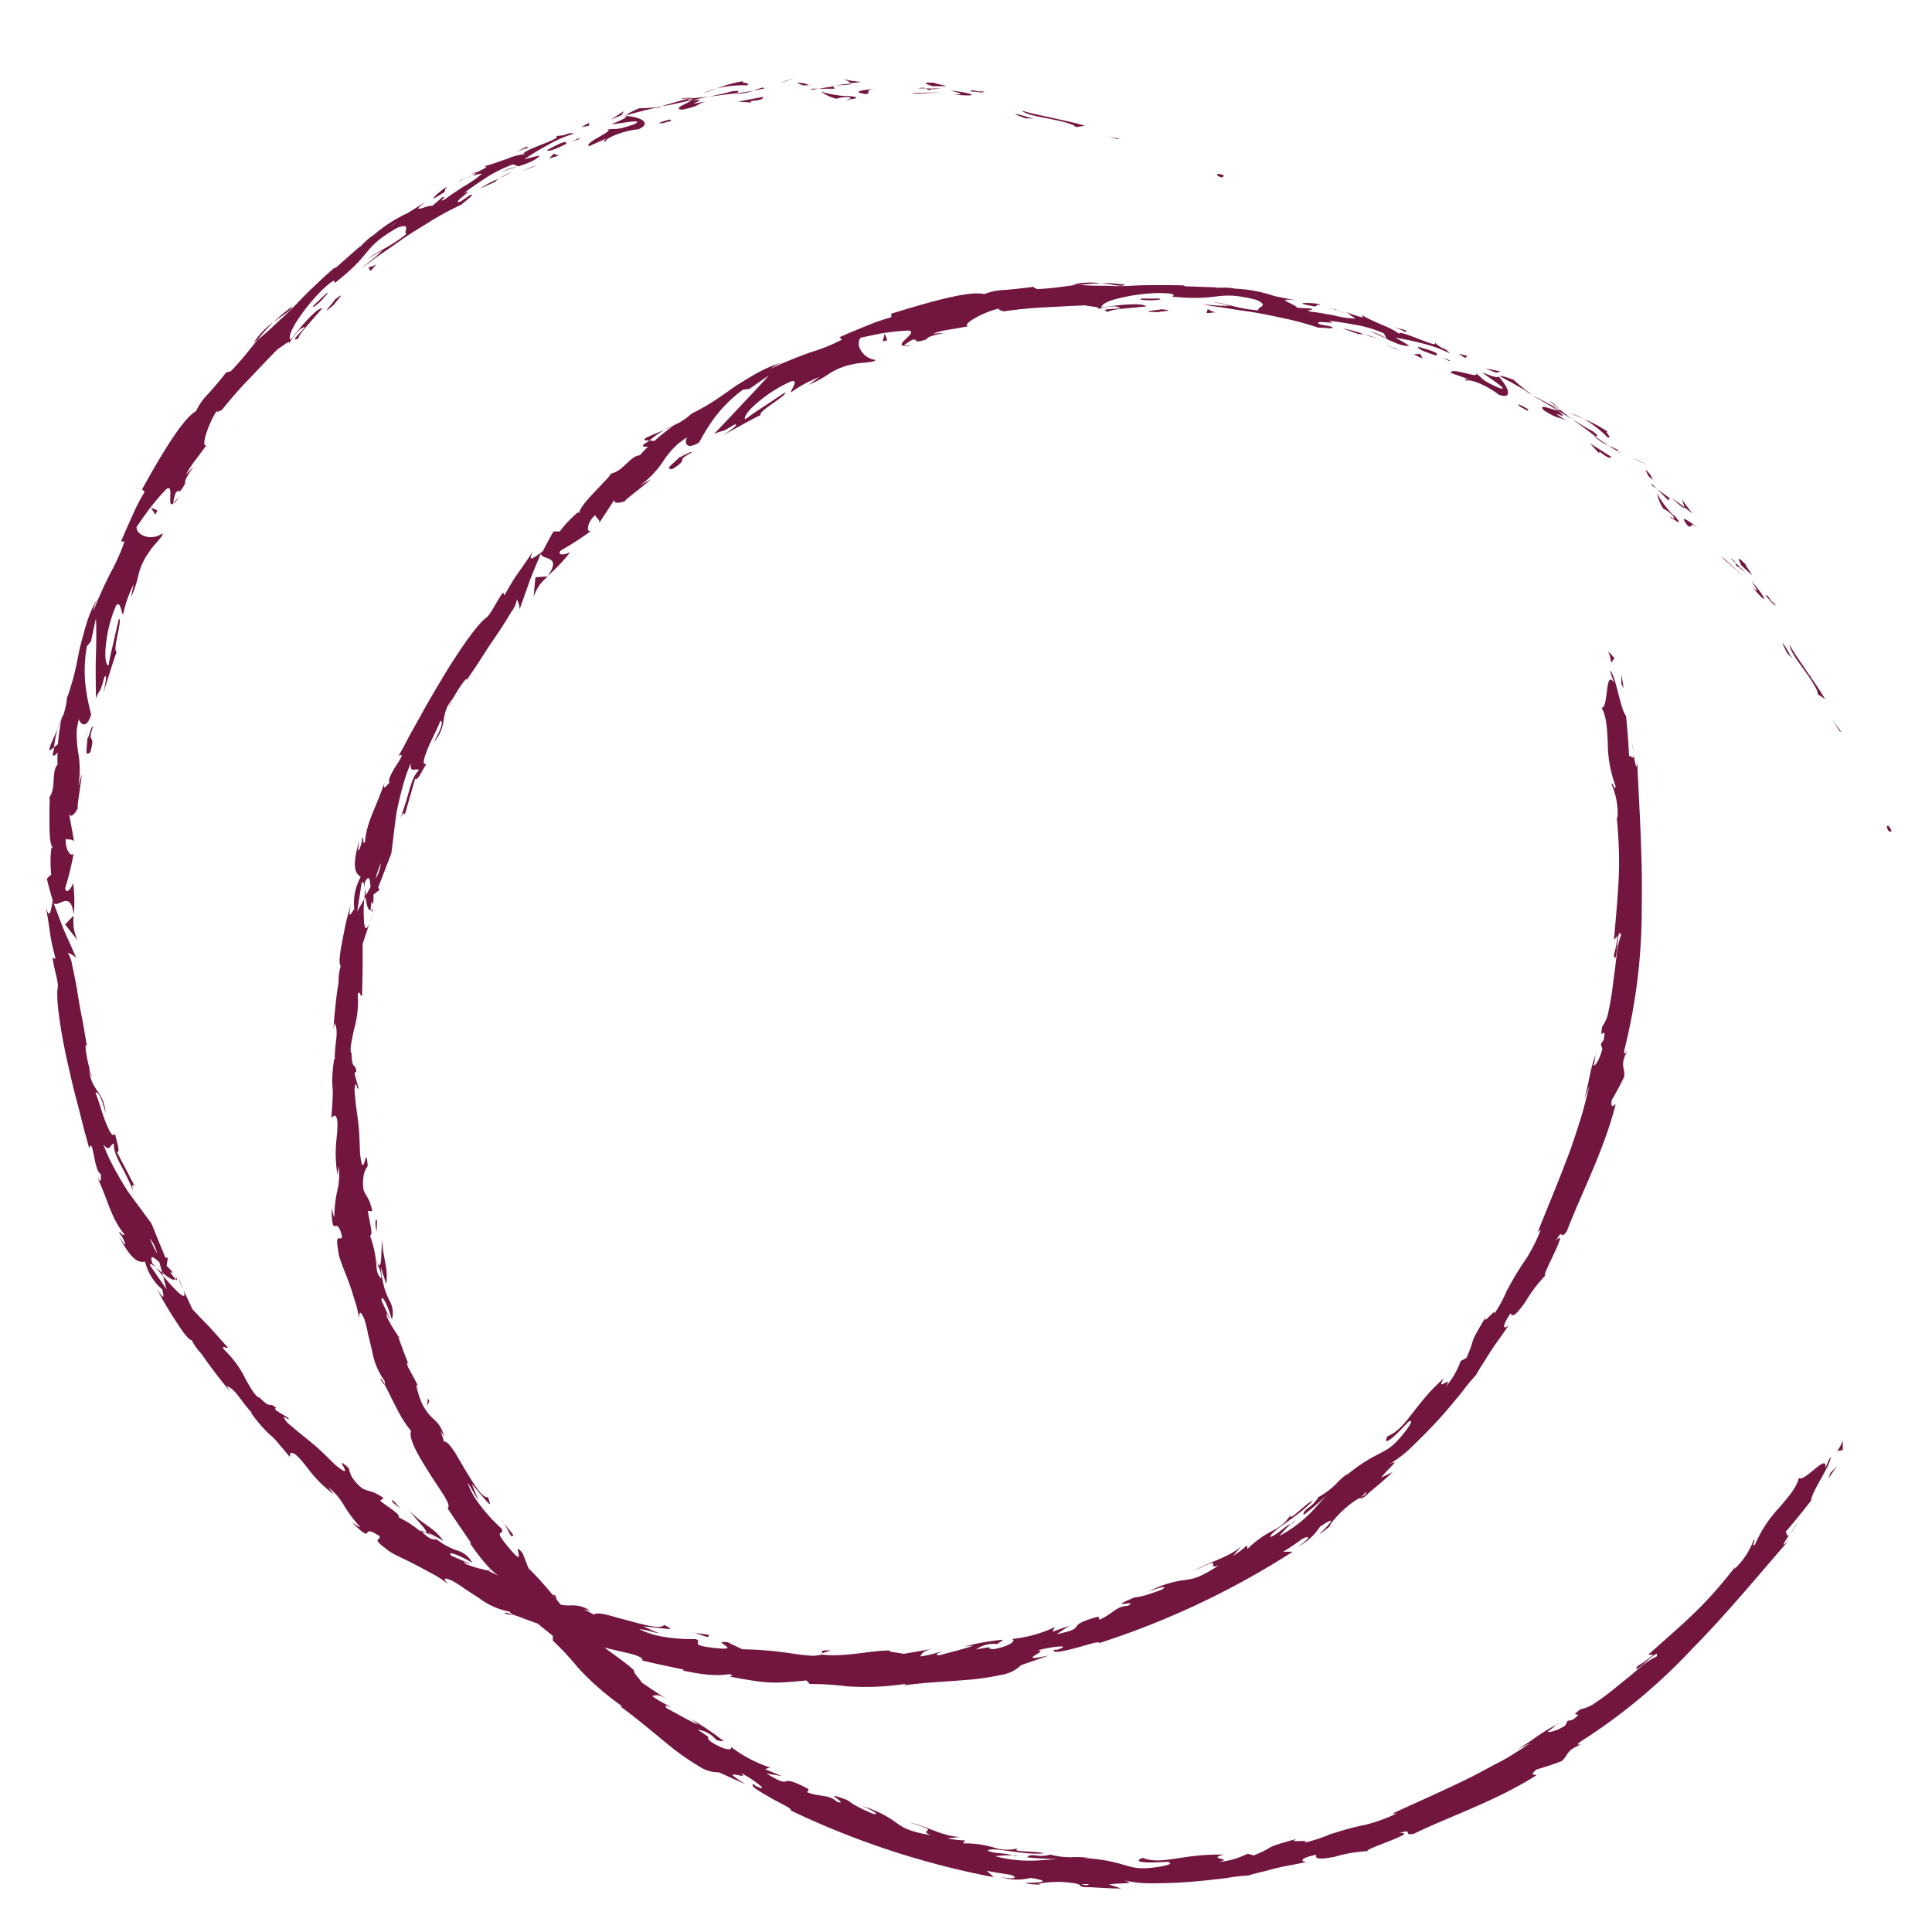 <svg xmlns="http://www.w3.org/2000/svg" viewBox="0 0 277.8 277.81"><defs><style>.cls-1{fill:#721640;}</style></defs><g id="Layer_11" data-name="Layer 11"><path class="cls-1" d="M175.15,25.31c.81.46.71-.06.87-.07C174.58,24.61,175.13,25.42,175.15,25.31Z"/><path class="cls-1" d="M160.67,20l.31-.06c-.75-.14-1.51-.27-2.27-.37C159.37,19.65,160,19.79,160.67,20Z"/><path class="cls-1" d="M146.9,15.9c1.16,1,5.09,1.09,7.47,2.11l.35.27,1.28-.21C153,17.2,149,16.57,146.9,15.9Z"/><path class="cls-1" d="M139.62,12.93c.43.37-1.69,0,1.77.4a2.92,2.92,0,0,1-.31-.13C140.77,13.15,140.34,13.08,139.62,12.93Z"/><path class="cls-1" d="M141.08,13.2c1.51.24-1-.4,0,0Z"/><path class="cls-1" d="M134.05,12.39l2,0c-.39-.2-2.18-.44-1.5-.48C132.5,11.79,132.91,12,134.05,12.39Z"/><path class="cls-1" d="M132.1,12.71c.35,0,.7,0,1.05,0A1.51,1.51,0,0,0,132.1,12.71Z"/><path class="cls-1" d="M135.37,12.73l-2.22,0c.28.15.28.38,1,0C134,12.93,134.42,12.78,135.37,12.73Z"/><path class="cls-1" d="M136.6,13c1.09.31,2.52.61.49.58C140.9,14,140.42,13.43,136.6,13Z"/><path class="cls-1" d="M146,16.46l1.4.54,1.3.06C148.08,17,146,16.21,146,16.46Z"/><path class="cls-1" d="M121.52,11.34c-.13.15.68.42.83.61l1.48-.15C123.07,11.69,121.62,11.57,121.52,11.34Z"/><path class="cls-1" d="M122.35,12c-.75.07-1.49.18-2.22.29C122.11,12.21,122.47,12.14,122.35,12Z"/><path class="cls-1" d="M131.68,13.48c1.22-.1,2.43-.12,3.66-.18-1.46,0-2.91,0-4.36.13Z"/><polygon class="cls-1" points="112.99 11.67 114.24 11.22 112.02 11.93 112.99 11.67"/><path class="cls-1" d="M107.37,12.28c.9-.41-1.34-.33-.38-.63a19.33,19.33,0,0,0-3.93,1.07A15.11,15.11,0,0,1,107.37,12.28Z"/><path class="cls-1" d="M101.16,13.39c.6-.18,1.22-.41,1.9-.67A14.28,14.28,0,0,0,101.16,13.39Z"/><path class="cls-1" d="M116.35,12.26a3.22,3.22,0,0,0-1.77-.34l.89.36C115.74,12.26,116,12.27,116.35,12.26Z"/><path class="cls-1" d="M115.5,12.29h0l-1.88.12Z"/><path class="cls-1" d="M116.57,12.26h-.22A.2.2,0,0,0,116.57,12.26Z"/><path class="cls-1" d="M125.93,12.73c-1.31.17-4,.42-1.41.81C125.46,13.28,124,13,125.93,12.73Z"/><path class="cls-1" d="M117.67,12.76l2.35,0c0-.11-.48-.27.16-.4Z"/><polygon class="cls-1" points="116.53 12.93 117.67 12.76 116.8 12.75 116.53 12.93"/><path class="cls-1" d="M105.22,13.14c-1,.29-2.08.51-3.31.76l2-.26,2-.23C106.11,13.25,106.66,12.94,105.22,13.14Z"/><path class="cls-1" d="M110.21,12.65l-.22,0C110.13,12.71,110.25,12.72,110.21,12.65Z"/><path class="cls-1" d="M89.84,16.65l.21,0a.32.32,0,0,1,0-.09Z"/><path class="cls-1" d="M106.18,13.46a6.66,6.66,0,0,0,2.15-.43c-.74.14-1.54.27-2.39.38C105.87,13.48,105.86,13.52,106.18,13.46Z"/><path class="cls-1" d="M97.78,14.22l1.78-.1A4.54,4.54,0,0,0,97.78,14.22Z"/><path class="cls-1" d="M109.64,12.6a.66.66,0,0,1,.15,0C109.45,12.51,109.49,12.56,109.64,12.6Z"/><path class="cls-1" d="M109.64,12.6c-.51.13-.91.29-1.31.43.61-.1,1.17-.24,1.66-.34A2.21,2.21,0,0,1,109.64,12.6Z"/><path class="cls-1" d="M87.08,20.33c0-.47,2.44-1.54,4.73-1.74,2-.89.35-1.76-1.76-1.92,0,.18,0,.34-2.14,1.19.85,0,5.07-.91,3.29,0-2.87,1-2.44.53-3.92.77,1.34.06-3.45,1.92-2.58,2.39l2.43-1.09C87.21,20,86.36,20.47,87.08,20.33Z"/><path class="cls-1" d="M94.35,15.58l.92-.27a26.92,26.92,0,0,1-3.36.26c-1.49.63-1.76.86-1.83,1,1.51-.42,3-.83,4.57-1.14Z"/><path class="cls-1" d="M99.47,14.4c-.66.52-2.85,1.23-1.39,1.37,2.73-.56,1.85-.71,3.46-1.2-4.43.9,1.24-.46-2-.13.86-.23,1.64-.39,2.39-.54-.82.09-1.6.17-2.35.22h.12c.21,0,.28,0,0,0l-.09,0a.5.5,0,0,1-.17.2c-1.31.14-.22-.07.17-.2,0,0,0,0,0-.07h0c-1.49.31-2.94.78-4.4,1.18C96.23,15.18,97.38,14.82,99.47,14.4Z"/><path class="cls-1" d="M122.12,14.43c-.14,0-.13-.07-.14-.1C121.69,14.38,121.58,14.41,122.12,14.43Z"/><path class="cls-1" d="M120.28,14.2a4.15,4.15,0,0,1,1.66-.22c.91.15,0,.21,0,.35.63-.1,2.23-.27.23-.51l-.31,0a14.17,14.17,0,0,1-3.83-.66A6.61,6.61,0,0,0,120.28,14.2Z"/><path class="cls-1" d="M109.8,13.92l-3.69.69,1.93.13-.12-.21C110,14.35,109.55,14.13,109.8,13.92Z"/><polygon class="cls-1" points="89.36 16.56 89.72 15.98 87.79 17.2 89.36 16.56"/><polygon class="cls-1" points="84.68 18.08 84.72 17.65 83.57 18.29 84.68 18.08"/><path class="cls-1" d="M77.31,229l1,.34A10.68,10.68,0,0,0,77.31,229Z"/><path class="cls-1" d="M70.37,225.67l-.26.09C70.48,225.82,70.64,225.82,70.37,225.67Z"/><path class="cls-1" d="M8.31,104.75c-.65,1.53-1.54,3.23-1.06,3.11l.51-.42A14.45,14.45,0,0,1,8.31,104.75Z"/><path class="cls-1" d="M23.45,183.5l-.12-.47-.9-.72Z"/><path class="cls-1" d="M25.55,183.56l.8,1.93C26.19,185,26,184.42,25.55,183.56Z"/><path class="cls-1" d="M118.22,237.72l1.25-.41C117.54,237.26,118.38,237.5,118.22,237.72Z"/><path class="cls-1" d="M42,44.09a23.28,23.28,0,0,0-2.69,2.25C40.62,45.3,41.9,44.67,42,44.09Z"/><path class="cls-1" d="M72.58,232c.66.21,1,.25,1,.15C72.89,231.88,72.5,231.79,72.58,232Z"/><path class="cls-1" d="M36.48,49.27l.59-.47a32.52,32.52,0,0,1,2.2-2.46A11.34,11.34,0,0,0,36.48,49.27Z"/><path class="cls-1" d="M229.47,151.63a2.52,2.52,0,0,1,.13-.33C229.55,151.25,229.51,151.4,229.47,151.63Z"/><path class="cls-1" d="M234.58,106.62c.1.44.25,1.17.36,1.86A12.43,12.43,0,0,0,234.58,106.62Z"/><path class="cls-1" d="M66.43,25.8c.91-.5.12-.12,0,0Z"/><path class="cls-1" d="M71.71,25c-.18.14-.3.28-.28.38A.74.74,0,0,1,71.71,25Z"/><path class="cls-1" d="M31.93,58.88l-.06.07C32.13,58.76,32.08,58.79,31.93,58.88Z"/><path class="cls-1" d="M67.92,25.25c-.38.14-.8.3-1.25.5C66.88,25.68,67.26,25.53,67.92,25.25Z"/><path class="cls-1" d="M67.63,25.17l.84-.38C68.55,24.67,68.43,24.68,67.63,25.17Z"/><path class="cls-1" d="M65.17,26.54a15.59,15.59,0,0,1,1.5-.79c-.2.07-.29.09-.24.05Z"/><path class="cls-1" d="M185.66,219.08l.2-.09C186.59,218.25,186.24,218.53,185.66,219.08Z"/><path class="cls-1" d="M10.65,131.62l0-.11v.15Z"/><path class="cls-1" d="M11.16,135.2a6.76,6.76,0,0,1-.57-1.89,10.13,10.13,0,0,1,0-1.65l-1.22,1.25C9.94,133.69,10.57,134.45,11.16,135.2Z"/><path class="cls-1" d="M94.82,234.86c-.79-.3-1.56-.67-2.33-1,1.53.13,2.83.3,3.46.35s.61,0-.46-.57c-.16.3-.85.36-1.77.2s-2.1-.47-3.28-.79l-1.73-.46c-.55-.17-1.07-.31-1.52-.42-.92-.2-1.6-.25-1.79,0l-1.48-.8c.44.16.54.11,1,.27a4.51,4.51,0,0,0-2.82-.8,7.07,7.07,0,0,1-3.6-.81c-1.3-.68-2.13-1.29-1.17-1l-3.09-1c-.85-.41-.54-.53.31-.12-1.53-.62-3-1.41-4.47-2.11h0c-.37-.07-.94-.21-1.53-.37s-1.14-.38-1.52-.51c-1-.8.62.19.43-.12l-2.55-1.09c-.79-.86,1.35,0,3,1a3.54,3.54,0,0,0-2.19-1.77,11,11,0,0,1-1.67-.74,17.4,17.4,0,0,1-2.56-1.89l2.26,1.24a8.38,8.38,0,0,0-2.05-2l-1.38-1c-.47-.4-1-.85-1.49-1.36.21.28,1.19,1.42,1.87,2.19s1,1.37-.39.71a14.65,14.65,0,0,0-3-1.92c.28-.42-1.09-1.17-2.65-2.36l.49-.42c-1.76-1.16-1.84-.8-3-1.34a6.16,6.16,0,0,1-1.61-1.78,3.77,3.77,0,0,1-.36-1.14c-2.77-2.54,1.44,2.3-2-.53-1.12-1.09-2.05-2.05-3.14-2.95-.54-.46-1.11-.92-1.73-1.41l-2-1.67c-1.36-1.75.55,0,.14-.69l-1.72-1.06c-.32-.36-.1-.35,0-.35-1.24-1.09-.56.34-2.4-1.51-.49,0-1.19-1.2-2-2.63A14.75,14.75,0,0,0,32.16,194c-.32-.75.53.08.59-.26l-2.69-3c-.6-.62-1.14-1.15-2.4-2.5l-1.31-2.82c.4,1.08.1,1.09-.54.58a24.7,24.7,0,0,1-2.36-2.57c.2.82.37,1.53.53,2l-2.36-3.41c-.16-.49.24-.23.81.23l-.51-.58c-.46-1.43.19-.91,1-.17l.39,1.47c.84.69,1.68,1.29,1.9.91a7.74,7.74,0,0,1-.81-1.06c.22.17.39.27.38.13s-.34-.44-.82-.94l.17-1.14-.36-.06-2-4.9c-1.13-1.55-2.24-3-3.46-4.71-.56-.88-1.13-1.84-1.72-2.92-.3-.55-.6-1.12-.9-1.74s-.56-1.28-.84-2c1,1.26.91,0,1.52-.1a4.12,4.12,0,0,0,.25,1.47,17.71,17.71,0,0,0,.79,1.7,41.77,41.77,0,0,1,1.91,4c-.6-1.5-.15-1.31.08-1l-2.58-4.94c.52-.06,0-1.25-.28-2.68-.3.68-.79-.25-1.34-1.61s-1-3.18-1.47-4.23c.28-.22.76.21,1.44,2.88A5.7,5.7,0,0,0,14,156.87a8.72,8.72,0,0,1-.79-1.38,5.52,5.52,0,0,1-.36-1.89c.16.66.2,1,.42,1.25-.64-1.47-1.28-5.29-.79-4.46l.16.65c-.26-1.09-.44-2.49-.72-4-.14-.73-.29-1.49-.43-2.24s-.25-1.51-.37-2.23c-.24-1.45-.51-2.77-.75-3.78A3.91,3.91,0,0,0,9.73,137a3.35,3.35,0,0,1,1.25.75l-1.73-3.88c-.55-1.32-1-2.65-1.55-4,.74.68,2.42-2,2.92,1.65a22,22,0,0,0-.11-4.61c-.14.72-1,1.81-1.14.81a42.09,42.09,0,0,0,1.26-5.23c-.17,1.08-1.36-.18-1.16-1.91.15.28,1.14-.08,1.21.56l-.79-4.37c.12,1.09.92.27,1.33-.64-.28.41.48-3.66.52-4.8l-.49,1.76a14,14,0,0,0,0-4.86,16.32,16.32,0,0,1-.21-2,11.5,11.5,0,0,1,0-1.28,15.55,15.55,0,0,1,.31-1.58c.09.62,1.07,1.69,1.76-.65A29,29,0,0,1,12.35,99a19.4,19.4,0,0,1,.15-6.09l.58-.69.71-3.29c.08,1.14.07,3.23,0,5.4s0,4.49,0,6.07c.7-1.68.5-.38,1.2-3,.55-.83.05,1.54-.15,2.3l.95-3c.31-1,.62-2,1-3-.72.07.88-4.75.31-4.71-.29,1.11-.52,2.24-.78,3.35s-.54,2.21-.71,3.35c-.35,0-.58-1.06-.41-2.68a19.45,19.45,0,0,1,1.46-5.88c.67-1,.8,1.23,1.05,1.21A17.57,17.57,0,0,1,19.22,84c-.15.62-.25,1.26-.38,1.89a16.39,16.39,0,0,0,1.06-3.17,9,9,0,0,1,1.55-3.36c.51-.9,2.17-2.34,1.9-2.68-1.45,1.13-3.73.39-3.72-.9.11-.15.9-1.31,1.79-2.53a35.82,35.82,0,0,1,2.42-2.85c1.37-1.18,0,3,1.13,1.94-.13-.14.15-1.07.28-1.45.69-.86.24.67,1.39-1.39-.37-.69,2.64-4,.11-1.24a13,13,0,0,1,1.31-2.06c.41-.53.84-1.1,1.63-2.2-.85.47.16-2.88,1.44-4.88.05.22.56-.06.8-.2a58.24,58.24,0,0,1,4-4.55c1.24-1.3,2.43-2.59,4-4.17.41-.19,2-1.6,1.61-.73a8.11,8.11,0,0,1,1.57-2.1c2.32-1.4-2.14,2.18-.19,1.28-.15-.39,2.16-2.83,3.43-4.34-.86-.05-3.38,3-4.57,4.56-.31-.29,0-1.22.76-2.47a26.63,26.63,0,0,1,3.69-4.61c2.7-2.62,1.58-.65,2-1.17,5.52-4.31,3.77-4.95,8.91-7.87,2.24-.84.68.83,1.33.86-2.35,1.92-4,2.37-5.63,3.66.7-.46,1.44-.88,2.18-1.3a22.35,22.35,0,0,1-3.16,2.6A17.13,17.13,0,0,0,54.09,37c1.07-.71,2.36-1.62,3.74-2.59s2.93-1.88,4.37-2.78a42.92,42.92,0,0,1,4.13-2.2c.73-.64,2.09-1.6,1.3-1.41L66.19,29c-1.58.41,2.5-2.13.52-1.23.92-.71,1.94-1.4,3.07-2.14a18.77,18.77,0,0,1,4-2l.81.31A6.7,6.7,0,0,0,71.73,25c1.11-.83,4.85-1.32,5.89-2.63-.76.14-1.5.35-2.25.53l1.56-1c.56-.33,1.14-.67,1.75-1a18.39,18.39,0,0,1,3.92-1.71c-1.46-.15-.6.29-2.79.37,1,.08-.74.76-2.34,1.39s-3,1.34-1.55,1.15a9.46,9.46,0,0,0-2.94.71c-.47.17-1,.35-1.51.53a16.24,16.24,0,0,1-1.83.55c.17.14,1-.11-1.17.92a3,3,0,0,1-.4.4l-.15.06.13,0c-.08.08-.09.09,0,0a4.58,4.58,0,0,1,1.25-.3,14.71,14.71,0,0,1-2.61,1.83c-1.07.71-2.16,1.4-2.66,1.83-1.3.64.4-.5-.39-.29l-1.51,1.28c-.39-.29-3.63,1.44-.89-.63l-2.6,1.64a20.72,20.72,0,0,0-4.92,3.17c-1.26.74-2.64,2.59-1.85,1.53l-3.62,3.2-.11-.06c-.92.76-1.8,1.59-2.69,2.43s-1.78,1.71-2.65,2.63-1.8,1.81-2.77,2.68a37.08,37.08,0,0,1-3,2.66c-1,1.21-2,2.59-3.85,4.52l-.64.15c-.63.81-1.63,2-2.56,3.05a8.58,8.58,0,0,0-1.79,2.53c-2.18,1.17-6,8.09-7.76,11.23l.37.37A27.72,27.72,0,0,0,19.1,74c-.54,1.18-1.1,2.43-1.69,3.86l.49,0a27.58,27.58,0,0,1-2,4.49c-.85,1.7-1.74,3.6-2.5,5.56a5.42,5.42,0,0,1,.75-2c-1.45,2.14-2,4.77-2.68,7.28-.26,1.28-.49,2.55-.79,3.75-.15.6-.31,1.19-.5,1.76a14.7,14.7,0,0,1-.56,1.66A9.63,9.63,0,0,1,9,103.09c0-.11,0-.2,0-.28l-.11.45c-.18.47-.42.95-.57,1.49.18-.45.39-.87.51-1.25A28.78,28.78,0,0,0,8.33,107l-.57.46,0,.3c-.4,1.23,0,1.05.52.44a17,17,0,0,0,0,1.74c-.92.91-.18,3.4-1.18,4.7A5.9,5.9,0,0,1,7.11,116c0,.67,0,1.48,0,2.29,0,1.61.07,3.2.48,3.56-.11,0-.18.42-.16-.28a16.71,16.71,0,0,0-.06,4.17l-.63.6c.23,1.05.54,2.1.84,3.14-.32,1.91-.52,2.72-1,.83.82,4.57.43,3.73,1.41,7.55l-.41-.15c.08,1.4.93,3.54.7,4.41-.21,1.59.32,5.43,1.24,9.81.5,2.18,1,4.52,1.63,6.77.28,1.13.57,2.25.84,3.33s.59,2.1.83,3.08c.3-.92.48,0,.7,1.16s.58,2.53,1,2.52c-.09.53.18,1.63-.52.51,1.7,3.74,2,5.87,3.86,8.15-.05.54-.74-.63-.71-.18a4.88,4.88,0,0,1,.84,1.53c0,.44-.48-.44-.89-1,2,3.74,2.92,3.72,3.76,3.61a7.63,7.63,0,0,0,2.48,4c.14.76.52,2-.86-.23l.95,1.78c.46.78,1,1.7,1.57,2.57s1.1,1.71,1.56,2.29.85.92,1,.86a8.22,8.22,0,0,0,1.42,2c.92,1.35,1.47,2.05,2,2.76s1.08,1.38,2.09,2.63l-.46-.77c1.35.53,1.83,1.93,3.59,3.83h-.11A20.3,20.3,0,0,0,38,205.49a9.49,9.49,0,0,0,.89.87,7.41,7.41,0,0,1,.87.86l1.91,2.26.1-.56c.56-.18,1.38.81,2.42,2.12a18.1,18.1,0,0,0,3.77,3.8l-.75-1a9.38,9.38,0,0,1,2.31,2.72,18.67,18.67,0,0,0,2.21,2.93c.27.33-.6-.28-1.09-.58,1.75,1.77,2,1.72,2.14,1.52s.24-.57,1.77.43c.35.67-1.22.2.76,1.68a6.69,6.69,0,0,0,1.41.95c.7.37,1.58.77,2.51,1.24s1.9,1,2.81,1.49a13.51,13.51,0,0,1,2.42,1.58c-.52-.59-1-1.18.55-.51a18.48,18.48,0,0,1,1.88,1.2L69,229.87a10.22,10.22,0,0,0,4.21,1.85c.27.2.36.32.34.38,1,.3,2.45.92,3.89,1.39a18.38,18.38,0,0,0,3.46.84c.53,1.15,3.55,1.93,6.31,2.64s5.37,1.06,5.15,1.8c2,.48,4,.88,6,1.32l-.19.12c3.84.8,5.26.71,6.67.52.87.22.2.28.12.35,5.6,1.06,6.22,1,11,.55l.47.51a41.75,41.75,0,0,1,5.31.33,38,38,0,0,0,8.53-.36c0,.06-.16.16-.6.27,3.12-.47,6.9-.6,10.18-.9a39.56,39.56,0,0,0,4.36-.7,5,5,0,0,0,2.59-1.34c1.31-.47,2.63-.88,3.92-1.39-5.22,1.13.58-.92-1.62-.71,2-.59,5.34-.92,2.9-.12l-.42,0c-.33.58,1.29.21,3-.23s3.46-1.09,3.5-.74a119.07,119.07,0,0,0,27.8-13.13H184.5c1-.59,1.92-1.26,2.87-1.91.83-.39,1.32-.24-.71,1.17a8.2,8.2,0,0,0,3.13-2.85c2-1.34,1.75-.91,1.16-.21s-1.59,1.56-1,1.14,1.06-.83,1.58-1.26l-.41.21a15,15,0,0,1,3.37-3.38c1.51-1.12,1-.29,1.59-.75,0,0,.24-.1.87-.73,1.12-.93,2.24-1.86,3.29-2.87l-1.65.78c1.2-1.54,3-2.8,1.08-1.89a15.76,15.76,0,0,0,3.07-2.28c1.22-1.17,2.63-2.57,3.95-4s2.54-2.93,3.52-4.12a27.09,27.09,0,0,1,2-2.43c.33-.6.69-1.17,1.06-1.74s.72-1.17,1.11-1.76c.76-1.19,1.7-2.35,2.58-3.74-.54.62-1.34.67.25-1.66.28.79,1.1-.22,2.11-1.62a20.07,20.07,0,0,1,3.07-4c-1.48,1.54,3.6-7.27,1.31-4.8,1.16-2.07.53.1,1.6-1.39,2-5.31,5.25-11.36,7-18.19-.14-.16-.72.9-.57-.62.63-1.1,1.25-2.21,1.79-3.35.23-1.38-.7-1.47.46-3.8-.23.32-.56.79-.41-.12a82.66,82.66,0,0,0,2.49-20.66c.14-7-.35-14-.66-21.06,0,1.92-.27.68-.51-.74.07.94-.43,0-.64.27-.1-1.94-.24-3.89-.45-5.84-.83-.9-1.5-6.07-2.32-6.48.2.59.41,1.16.6,1.75-1.33-2.16-.75,3.71-1.8,3.57.73,1.21.79,3,.9,5a18.06,18.06,0,0,0,1.12,6.26c-.08,1-.41-.77-.57-.23a10.38,10.38,0,0,1,.85,4.87l-.12-.28c.66,6.95.28,10-.39,17.75l.51-.55a15.62,15.62,0,0,1-.54,2.79c.57,2,.4-4.7,1.06-2.9a9.27,9.27,0,0,0-.64,2.79l-.23,2-.29,2.13a38.93,38.93,0,0,1-.64,3.95,5.48,5.48,0,0,1-.92,2.28c-.46,2.54.67-.65.21,1.9-.14.2-.26.41-.41.61l.22.71c-.44,1.65-1,2.39-1.25,2.4.12-.4.19-1.15.27-1.58a24.83,24.83,0,0,0-1,3.86c-.31,1.32-.55,2.49-.7,2.83l.85-2.33c-.43,1.7-.86,3.52-1.44,5.32s-1.17,3.67-1.89,5.47c-1.37,3.63-2.87,7.17-4.13,10.35l.44-.37a23,23,0,0,1-2.14,4.26,38.49,38.49,0,0,0-2.66,4.41l.06-.21a20.62,20.62,0,0,1-2,3.74c.56-1.35-1.89,2-1.11.26-2.88,4.86-1.29,2.49-2.84,6l-.83.45a11.66,11.66,0,0,1-2.17,3.72c1.27-2-1.61,1-.25-1.25-4.45,4-5.33,7.21-8.11,8.35-.65,1.3.43.54,1.46-.48s2.1-2.23,1.64-1.59c1.13-.73-1,2.23-2.45,3.45s-3.22,1.39-6.86,4.5c.36-.31.34-.39.7-.69a13.63,13.63,0,0,0-2,1.78,11.09,11.09,0,0,1-2.43,1.79,4.57,4.57,0,0,1-1.34,1.45c-.48.37-.87.68-.78,1.1,1.19-.87,2.27-1.89,3.4-2.84-.93.85-1.68,1.86-2.72,2.86a18.9,18.9,0,0,1-4.15,3,17.83,17.83,0,0,1,1.7-1.78c-1.11.51-1.81,1.48-3,1.94-.11-.81,4.36-3.15,6.12-5.28-1.18.57-3.77,3.42-3.16,2a6,6,0,0,1-2.61,2.36,14.16,14.16,0,0,0-3.65,2.64l-.07-.53a12.77,12.77,0,0,1-2,1.52l1.17-1.38c-2,1.76-4.58,2.16-6.7,3.5,2.34-1.2,2.67-1.21,2.68-1s-.28.64.78.24c-2.73,1.83-3.74,1.94-4.81,2.1a15.12,15.12,0,0,0-5.54,1.82c.86-.46,3.48-1.26,2.17-.42-.66.24-1.42.51-2.12.73a10.4,10.4,0,0,1-1.82.39c-4.44,1.85.87.18-.93,1.2-1.74.06-2.11,1.13-4.08,2l-.17-.45c-5.32,1.45-1.05,1.5-6,2.53l1.83-1.22-2.44.87.36-.67a19,19,0,0,1-6.19,1.71c.69.17-.15,1-2.56,1.45-1.7,0,.83-.61-2.57.06a4.24,4.24,0,0,1,3.05-.78c.13-.18.7-.44.82-.63a35.87,35.87,0,0,0-5.65,1,8.19,8.19,0,0,1,1.34-.13c-1.59.55-3.23.92-4.86,1.37-.81-.08-.2-.3.4-.52-1,.16-1.67.52-3.16.68.35-.42.22-.79,2.28-1.24-1.54.37-3.11.61-4.68.88-.34-.15-2.46-.28-1.86-.47-2.62-.11-6.43,1-9.93.57a5,5,0,0,1-1.29.17c-1.65-.07-3.18-.4-4.79-.57a48,48,0,0,0-5.27-.36c-.7-.33-1.39-.64-2.08-1-3-.38,2.81,1.4-2.24.77-3.6-.41-1.22-.83-2.42-1.24a24.28,24.28,0,0,1-3.58-.18,19.61,19.61,0,0,1-2.22-.39,13.28,13.28,0,0,1-2.29-.85C93,234.33,93.8,234.7,94.82,234.86ZM60.35,220c.68.31,2.07.83,2.37,1.36C61.72,221.39,61.31,220.81,60.35,220ZM21.59,178.09a5.84,5.84,0,0,1,1,2.15A11.38,11.38,0,0,1,21.59,178.09Zm35.26-146-.05.07C55.31,33,55.84,32.7,56.85,32.09Zm3.08-1.74c.26-.25.2-.29,0-.27a6.14,6.14,0,0,1-1.58,1.13A3.33,3.33,0,0,0,59.93,30.35ZM196.29,214.93l-.6.35C196.77,214.17,196.52,214.54,196.29,214.93Z"/><path class="cls-1" d="M25.3,183.54a.53.53,0,0,1-.07.4C25.45,184.15,25.53,184.11,25.3,183.54Z"/><path class="cls-1" d="M118,237.79h.11a.34.34,0,0,0,.12-.08Z"/><path class="cls-1" d="M25.86,71.26a5.83,5.83,0,0,1-.89,1C25.06,72.39,25.3,72.17,25.86,71.26Z"/><path class="cls-1" d="M76.09,20.89l-2,1.05a9.83,9.83,0,0,1,1.93-.7C75.91,21.16,75.45,21.19,76.09,20.89Z"/><path class="cls-1" d="M95.5,17.67c.3-.13.67-.16,1-.29l-.14-.2C95,17.5,94.09,17.9,95.5,17.67Z"/><path class="cls-1" d="M78.65,21.59c.31.31,1.56-.33,3-1l-.26.1C81.62,20,80.12,20.8,78.65,21.59Z"/><path class="cls-1" d="M82,20.47A10.07,10.07,0,0,1,83.34,20C83.44,19.71,82.76,20.11,82,20.47Z"/><path class="cls-1" d="M63.61,27.8c.7-.29.15-.69.6-.76C64.68,26.18,60.18,30.08,63.61,27.8Z"/><polygon class="cls-1" points="80.32 22.37 79.61 22.11 78.95 22.8 80.32 22.37"/><path class="cls-1" d="M69,27.12l2.27-1c-.07-.06.19-.25.52-.46A16.5,16.5,0,0,0,69,27.12Z"/><path class="cls-1" d="M71.8,25.65a19.22,19.22,0,0,0,1.78-.93A16.47,16.47,0,0,0,71.8,25.65Z"/><polygon class="cls-1" points="77.23 23.77 76.52 23.97 74.91 24.66 77.23 23.77"/><path class="cls-1" d="M47,42.12c-.65.63-1.32,1.24-2,1.9-.08.32.52-.13,1.24-.83C46.65,42.68,47.37,42,47,42.12Z"/><path class="cls-1" d="M54.13,38a3.1,3.1,0,0,1-1.16.43l.31.54Z"/><path class="cls-1" d="M48.16,43.07c-.09.31-2.6,2.91-.07.67C48.18,43.43,50.12,41.57,48.16,43.07Z"/><path class="cls-1" d="M22.32,74c.1-.2.22-.4.33-.6l-.94-.4Z"/><path class="cls-1" d="M13,108.14c.8-3-.53-.86.34-3.57,0-.39-.22.16-.41.72s-.31,1.11-.35.72C12.48,107.93,12.16,108.88,13,108.14Z"/><path class="cls-1" d="M12.56,106l0-1A6.2,6.2,0,0,0,12.56,106Z"/><path class="cls-1" d="M233.46,99c-.11-.7-.2-1.4-.33-2.09l0,1.4Z"/><path class="cls-1" d="M231.67,95.29l.48-.65-.92-1A5.72,5.72,0,0,1,231.67,95.29Z"/><path class="cls-1" d="M56.53,215.74l-.22,0c.15.32.53.6,1.28,1.17Z"/><polygon class="cls-1" points="79.89 229.44 79.46 229.25 80.06 230.12 79.89 229.44"/><path class="cls-1" d="M101.91,235.08c-.91-.2-2-.22-2.91-.46C101,234.92,102,235.83,101.91,235.08Z"/><path class="cls-1" d="M271.33,119c.28.9.56.45.68.56C271.4,118.07,271.24,119.05,271.33,119Z"/><path class="cls-1" d="M264.51,105.12l.28.17c-.46-.62-.92-1.23-1.4-1.83C263.78,104,264.15,104.56,264.51,105.12Z"/><path class="cls-1" d="M257.31,92.71c.16,1.51,2.94,4.29,4,6.66l.07.45,1.07.72C260.84,97.85,258.36,94.63,257.31,92.71Z"/><path class="cls-1" d="M254.07,85.54c.06.56-1.19-1.19,1,1.51a3.2,3.2,0,0,1-.14-.31C254.75,86.49,254.5,86.14,254.07,85.54Z"/><path class="cls-1" d="M255,86.74c.93,1.22-.42-.94,0,0Z"/><path class="cls-1" d="M250.41,81.32l1.49,1.38c-.14-.43-1.28-1.83-.76-1.39C249.7,79.81,249.85,80.25,250.41,81.32Z"/><path class="cls-1" d="M248.77,80.21c.26.23.51.48.76.72C249.46,80.75,249.31,80.51,248.77,80.21Z"/><path class="cls-1" d="M251.13,82.47l-1.6-1.54c.1.3-.05.47.72.72C250,81.65,250.41,81.85,251.13,82.47Z"/><path class="cls-1" d="M251.84,83.51c.58,1,1.41,2.17,0,.75C254.26,87.2,254.31,86.46,251.84,83.51Z"/><path class="cls-1" d="M256.3,92.51l.64,1.36.9.94C257.39,94.34,256.44,92.3,256.3,92.51Z"/><path class="cls-1" d="M242,71.93c-.2,0,.2.77.18,1l1.18.92C242.93,73.25,242,72.17,242,71.93Z"/><path class="cls-1" d="M242.22,72.94c-.58-.46-1.2-.88-1.81-1.32C241.87,73,242.18,73.16,242.22,72.94Z"/><path class="cls-1" d="M247.94,80.47c.95.77,1.84,1.59,2.77,2.4-1.08-1-2.13-2-3.24-2.91Z"/><polygon class="cls-1" points="235.63 66.3 236.84 66.83 234.75 65.82 235.63 66.3"/><path class="cls-1" d="M231.13,62.87c.93.32-.75-1.16.16-.71a19.71,19.71,0,0,0-3.59-1.93A15.06,15.06,0,0,1,231.13,62.87Z"/><path class="cls-1" d="M225.86,59.41c.56.28,1.17.54,1.84.82A12.59,12.59,0,0,0,225.86,59.41Z"/><path class="cls-1" d="M237.65,69a3.15,3.15,0,0,0-1.05-1.47l.4.88C237.21,68.62,237.43,68.83,237.65,69Z"/><path class="cls-1" d="M237,68.48l0,0-1.44-1.21Z"/><path class="cls-1" d="M237.82,69.19l-.17-.15C237.69,69.12,237.72,69.17,237.82,69.19Z"/><path class="cls-1" d="M244.28,76c-1.07-.77-3.19-2.45-1.58-.37C243.56,76.05,242.66,74.83,244.28,76Z"/><path class="cls-1" d="M238.27,70.31,239.94,72c.05-.11-.16-.51.4-.17Z"/><polygon class="cls-1" points="237.32 69.64 238.27 70.31 237.65 69.7 237.32 69.64"/><path class="cls-1" d="M229,62c-.92-.47-1.86-1.07-2.93-1.73.54.4,1.09.81,1.65,1.2l1.61,1.22C229.54,62.71,230.15,62.86,229,62Z"/><path class="cls-1" d="M232.94,65.1l-.19-.13C232.83,65.09,232.91,65.17,232.94,65.1Z"/><path class="cls-1" d="M215.4,54l.14.16.08,0Z"/><path class="cls-1" d="M229.45,62.91a6.44,6.44,0,0,0,1.86,1.17c-.64-.41-1.3-.86-2-1.37C229.21,62.71,229.17,62.73,229.45,62.91Z"/><path class="cls-1" d="M222.84,57.68l1.35,1.15C223.84,58.43,223.07,57.67,222.84,57.68Z"/><path class="cls-1" d="M232.55,64.67a.35.35,0,0,1,.13.08C232.47,64.47,232.48,64.53,232.55,64.67Z"/><path class="cls-1" d="M232.55,64.67a12.25,12.25,0,0,0-1.24-.59c.51.34,1,.63,1.44.89A3.11,3.11,0,0,1,232.55,64.67Z"/><path class="cls-1" d="M210.87,54.75c.34-.32,2.83.56,4.63,2,2.1.77,1.46-1,0-2.6-.14.12-.22.26-2.37-.61.62.57,4.3,2.83,2.41,2.24-2.79-1.22-2.14-1.29-3.37-2.14.92,1-3.83-1-3.52,0l2.51.88C211.19,54.59,210.25,54.35,210.87,54.75Z"/><path class="cls-1" d="M219.41,56.3l.85.44a28.15,28.15,0,0,1-2.61-2.12c-1.51-.57-1.87-.59-2-.53,1.39.74,2.77,1.49,4.1,2.33Z"/><path class="cls-1" d="M223.94,59c-.84-.08-2.91-1.07-1.95,0,2.36,1.47,1.83.76,3.33,1.52-3.83-2.4,1.22.51-1.38-1.49.78.42,1.47.85,2.11,1.25-.65-.49-1.28-1-1.86-1.46l.08.08h0c.13.15.17.21,0,.06l-.08,0a.53.53,0,0,1-.26,0c-1.05-.79-.11-.2.26,0l.08,0v0c-1.29-.8-2.67-1.45-4-2.17C221.05,57.31,222.13,57.84,223.94,59Z"/><path class="cls-1" d="M240.35,74.59c-.08-.13,0-.14,0-.17C240.07,74.25,240,74.2,240.35,74.59Z"/><path class="cls-1" d="M239.18,73.15a4.23,4.23,0,0,1,1.34,1c.57.74-.14.15-.21.29.54.36,1.81,1.33.53-.22l-.27-.18a13.93,13.93,0,0,1-2.32-3.11A6.52,6.52,0,0,0,239.18,73.15Z"/><path class="cls-1" d="M231.76,65.74l-3.15-2,1.31,1.43.06-.24C231.64,66.21,231.44,65.72,231.76,65.74Z"/><polygon class="cls-1" points="215.12 53.59 215.78 53.41 213.54 52.97 215.12 53.59"/><polygon class="cls-1" points="210.67 51.47 211 51.18 209.72 50.85 210.67 51.47"/><path class="cls-1" d="M60.14,199.43l.5.95A10.1,10.1,0,0,0,60.14,199.43Z"/><path class="cls-1" d="M57.42,192.21l-.25-.11C57.39,192.4,57.51,192.51,57.42,192.21Z"/><path class="cls-1" d="M95.62,61.78c-1.52.66-3.34,1.28-2.91,1.52l.66.05A14,14,0,0,1,95.62,61.78Z"/><path class="cls-1" d="M52.4,129.33l.24-.42-.15-1.15Z"/><path class="cls-1" d="M53.89,130.82l-.76,1.94C53.33,132.33,53.58,131.71,53.89,130.82Z"/><path class="cls-1" d="M83.84,233.89l1.19.56C83.66,233.09,84.1,233.84,83.84,233.89Z"/><path class="cls-1" d="M161.78,40.93a23.44,23.44,0,0,0-3.49-.22C160,40.89,161.34,41.31,161.78,40.93Z"/><path class="cls-1" d="M54.7,198.29c.33.6.52.84.61.79C55,198.46,54.75,198.12,54.7,198.29Z"/><path class="cls-1" d="M154.24,40.91,155,41c1-.12,2-.24,3.3-.27A11.41,11.41,0,0,0,154.24,40.91Z"/><path class="cls-1" d="M223.8,248l.32-.15C224.11,247.78,224,247.87,223.8,248Z"/><path class="cls-1" d="M258.49,218.86c-.24.4-.63,1-1,1.61A11.56,11.56,0,0,0,258.49,218.86Z"/><path class="cls-1" d="M192.12,44.5c1,.27.17,0,0,0Z"/><path class="cls-1" d="M196.49,47.57c-.23,0-.41,0-.46.09A.72.72,0,0,1,196.49,47.57Z"/><path class="cls-1" d="M144.32,44.76h-.09C144.55,44.81,144.49,44.8,144.32,44.76Z"/><path class="cls-1" d="M193.58,45.13c-.36-.16-.79-.33-1.25-.5C192.53,44.73,192.91,44.88,193.58,45.13Z"/><path class="cls-1" d="M193.43,44.88l.87.29C194.44,45.14,194.34,45.06,193.43,44.88Z"/><path class="cls-1" d="M190.7,44.18a16.67,16.67,0,0,1,1.63.45c-.19-.08-.27-.13-.21-.13Z"/><path class="cls-1" d="M145.59,266.78l.21.07C146.84,266.82,146.39,266.78,145.59,266.78Z"/><path class="cls-1" d="M78.82,82.88l.06-.1-.11.1Z"/><path class="cls-1" d="M76.73,85.83a6.76,6.76,0,0,1,.89-1.77,9.81,9.81,0,0,1,1.15-1.18L77,83C76.89,83.89,76.82,84.88,76.73,85.83Z"/><path class="cls-1" d="M68.83,215.71c-.37-.76-.67-1.56-1-2.35,1,1.15,1.85,2.17,2.27,2.64s.47.39.06-.73c-.33.11-.86-.32-1.43-1.07s-1.19-1.79-1.83-2.83L66,209.84c-.29-.5-.56-1-.83-1.35-.52-.78-1-1.28-1.32-1.2l-.52-1.6c.21.43.31.46.52.88a4.46,4.46,0,0,0-1.5-2.52,7.2,7.2,0,0,1-2-3.07c-.47-1.39-.66-2.4-.14-1.55l-1.54-2.87c-.33-.89,0-.76.31.12-.68-1.5-1.19-3.07-1.79-4.61l.05,0c-.22-.3-.54-.8-.86-1.32s-.57-1.06-.75-1.42c-.17-1.26.32.57.39.21L54.85,187c0-1.17,1,.91,1.49,2.74A3.52,3.52,0,0,0,56,187a11.6,11.6,0,0,1-.7-1.69,17,17,0,0,1-.55-3.14l.78,2.46a8.26,8.26,0,0,0-.1-2.87L55.11,180c-.07-.61-.13-1.28-.15-2,0,.35-.11,1.84-.15,2.88s-.25,1.64-.77.24a15,15,0,0,0-.84-3.45c.49-.11,0-1.6-.31-3.53l.65,0c-.48-2.05-.78-1.84-1.25-3a6.07,6.07,0,0,1,.06-2.4,3.62,3.62,0,0,1,.52-1.08c-.27-3.74-.54,2.67-1.1-1.76-.06-1.57-.08-2.9-.24-4.31-.08-.7-.18-1.42-.29-2.21s-.17-1.62-.27-2.56c.21-2.21.39.38.57-.41L51,154.47c0-.48.17-.32.25-.24-.15-1.65-.64-.15-.7-2.75-.33-.37,0-1.7.32-3.33a14.52,14.52,0,0,0,.57-5.18c.29-.76.34.42.62.21.05-2.21.07-3.15.08-4s0-1.62,0-3.46l1-3c-.44,1.07-.67.86-.78.06a23.26,23.26,0,0,1,0-3.49c-.42.73-.78,1.37-1,1.8l.63-4.09c.22-.46.34,0,.44.72l0-.77c.64-1.35.76-.52.85.58l-.73,1.34c.14,1.08.33,2.09.75,2a8.39,8.39,0,0,1,.14-1.34c0,.28.1.47.19.37a3.82,3.82,0,0,0,.05-1.25l.91-.72-.22-.29,1.9-4.94c.25-1.9.44-3.71.74-5.8.2-1,.44-2.11.76-3.31.16-.59.34-1.22.54-1.87s.48-1.32.77-2c-.16,1.59.64.64,1.17,1a4.07,4.07,0,0,0-.83,1.24,15.85,15.85,0,0,0-.6,1.77c-.36,1.31-.81,2.78-1.37,4.23.59-1.51.79-1,.71-.64l1.53-5.36c.41.31.85-.92,1.64-2.15-.68.29-.4-.72.14-2.08s1.46-3,1.84-4.08c.36,0,.41.68-.94,3.08a5.65,5.65,0,0,0,1.42-3.19,8.38,8.38,0,0,1,.37-1.54,5.26,5.26,0,0,1,1-1.61c-.33.58-.56.87-.55,1.19.54-1.51,2.71-4.72,2.49-3.78l-.33.58c.56-1,1.4-2.11,2.2-3.37.4-.63.82-1.27,1.23-1.92l1.27-1.87c.82-1.21,1.54-2.36,2.06-3.25a4.08,4.08,0,0,0,.8-1.79,3.44,3.44,0,0,1,.39,1.41l1.42-4c.5-1.34,1.07-2.63,1.62-4,.07,1,3.16.18,1,3.21A22.17,22.17,0,0,0,82,79.36c-.6.42-2,.6-1.39-.19a42.79,42.79,0,0,0,4.52-2.94c-.86.68-.86-1.06.48-2.18-.09.31.87.73.49,1.24l2.43-3.71c-.66.87.48.83,1.41.45-.49.11,2.86-2.32,3.67-3.13L92,69.84a14,14,0,0,0,3.36-3.52,14.12,14.12,0,0,1,1.23-1.61c.26-.28.56-.58.91-.9a15.16,15.16,0,0,1,1.31-.93c-.36.52-.39,2,1.72.74a29.81,29.81,0,0,1,2-3.27,19.72,19.72,0,0,1,4.3-4.32l.9-.1L110.52,54c-.73.88-2.17,2.38-3.69,4s-3.06,3.27-4.17,4.41c1.66-.75.63.06,2.92-1.35,1-.22-1,1.15-1.68,1.56l2.73-1.5c.91-.5,1.82-1,2.76-1.45-.57-.45,3.91-2.85,3.47-3.21-1,.61-1.92,1.27-2.87,1.89s-1.92,1.24-2.82,1.94c-.28-.21.31-1.16,1.54-2.22a19.58,19.58,0,0,1,5.11-3.26c1.15-.24-.26,1.44-.07,1.6a17.44,17.44,0,0,1,4.1-2.2c-.54.35-1.06.75-1.58,1.12a16.3,16.3,0,0,0,2.94-1.58,9.19,9.19,0,0,1,3.44-1.37c1-.3,3.19-.2,3.22-.64-1.82-.17-3-2.28-2.07-3.21.18,0,1.56-.33,3-.6a36.09,36.09,0,0,1,3.73-.4c1.8.09-2.07,2.11-.52,2.19,0-.2.84-.68,1.2-.87,1.09-.14-.28.66,2-.05.2-.75,4.67-1.09.93-.82a11.78,11.78,0,0,1,2.37-.59c.66-.11,1.37-.22,2.7-.48-1-.24,2.09-2,4.4-2.55-.11.19.44.34.71.41a59.54,59.54,0,0,1,6-.58c1.79-.09,3.54-.21,5.77-.28.42.15,2.57.24,1.67.58a8,8,0,0,1,2.58-.44c2.65.58-3,.11-1,.8.16-.39,3.52-.57,5.47-.79-.58-.63-4.52-.15-6.45.17,0-.43.81-.91,2.25-1.27a26.42,26.42,0,0,1,5.85-.82c3.76,0,1.6.62,2.25.53,7,.67,6.14-1,11.88.43,2.21.93-.07,1.06.38,1.53-3-.22-4.56-1-6.61-1.22.83.15,1.66.35,2.48.56a22.14,22.14,0,0,1-4.08-.29,18.39,18.39,0,0,0,2.7.48c1.26.22,2.82.45,4.49.7s3.42.65,5.09,1a41.55,41.55,0,0,1,4.5,1.25c1,0,2.62.27,1.92-.14l-1.67-.33c-1.43-.79,3.28.18,1.22-.53,1.16.12,2.37.32,3.7.56A18,18,0,0,1,199,47.94l.37.78a6.58,6.58,0,0,0-2.81-1.15c1.38.16,4.43,2.38,6.09,2.15-.65-.43-1.33-.78-2-1.17l1.83.34c.63.15,1.29.3,2,.48a18.54,18.54,0,0,1,4,1.45c-1-1.11-.64-.2-2.28-1.65.66.75-1.06,0-2.66-.61s-3.12-1.11-1.91-.22A9.45,9.45,0,0,0,199,46.83c-.46-.2-.94-.4-1.46-.65a16.31,16.31,0,0,1-1.71-.87c0,.22.84.65-1.48-.14a2.62,2.62,0,0,1-.57,0l-.15-.06.12.06c-.11,0-.12,0,.05,0a4.56,4.56,0,0,1,1.1.64,13.94,13.94,0,0,1-3.14-.47c-1.27-.22-2.54-.47-3.2-.5-1.37-.43.64-.09-.07-.48l-2-.11c-.08-.48-3.62-1.46-.21-1.07l-3-.6a20.58,20.58,0,0,0-5.75-1.08c-1.43-.34-3.7.06-2.4-.17l-4.83-.17,0-.12C169,41,167.82,41,166.59,41s-2.47,0-3.73.08-2.55.08-3.86,0a34,34,0,0,1-4-.14c-1.6.16-3.22.51-5.9.63l-.57-.33c-1,.16-2.55.32-4,.45a8.66,8.66,0,0,0-3,.6c-2.39-.64-9.9,1.78-13.37,2.81l0,.52a28.31,28.31,0,0,0-3.56,1.23c-1.2.49-2.48,1-3.88,1.64l.33.35a26.15,26.15,0,0,1-4.57,1.84c-1.79.65-3.74,1.42-5.64,2.32a5.14,5.14,0,0,1,1.9-.91c-2.52.55-4.76,2.06-7,3.43-1.06.75-2.1,1.51-3.15,2.18-.52.33-1,.65-1.57.93a16.57,16.57,0,0,1-1.55.82A9.53,9.53,0,0,1,97.23,61a2.13,2.13,0,0,0,.22-.18l-.39.26c-.46.22-1,.41-1.44.69.44-.2.88-.37,1.23-.55a27.1,27.1,0,0,0-2.75,2.18l-.73-.06-.23.19c-1.14.62-.69.8.07.68A13.37,13.37,0,0,0,92,65.47c-1.3,0-2.47,2.35-4.1,2.6A6.3,6.3,0,0,1,87,69.14c-.46.49-1,1.08-1.57,1.66-1.1,1.18-2.15,2.38-2.1,2.92-.11,0-.42.18.08-.31a16.73,16.73,0,0,0-2.92,3H79.6c-.56.92-1.06,1.89-1.55,2.85-1.55,1.17-2.25,1.62-1.33-.11-2.55,3.88-2.25,3-4.18,6.45l-.19-.4c-.9,1.07-1.76,3.21-2.52,3.68-1.25,1-3.5,4.17-5.85,8-1.14,1.92-2.4,4-3.48,6l-1.68,3c-.51,1-1,1.94-1.52,2.81.85-.46.35.33-.29,1.32s-1.32,2.24-1,2.55c-.43.33-1,1.31-.73,0-1.34,3.89-2.58,5.66-2.81,8.57-.41.36-.1-1-.39-.61a5.24,5.24,0,0,1-.44,1.68c-.28.36-.05-.65,0-1.31-1.15,4.07-.45,4.7.23,5.2a7.74,7.74,0,0,0-.93,4.59c-.43.66-1,1.8-.47-.75-.09.35-.29,1.07-.53,1.94s-.43,1.94-.63,2.95-.38,2-.45,2.74,0,1.25.13,1.31a8.42,8.42,0,0,0-.31,2.4c-.27,1.61-.35,2.5-.45,3.37s-.17,1.75-.29,3.35l.19-.88c.62,1.32,0,2.67,0,5.26l-.08-.08a20.1,20.1,0,0,0-.27,3,9.55,9.55,0,0,0,.05,1.24,8.31,8.31,0,0,1,0,1.23c0,.6-.09,1.49-.18,2.95l.47-.33c.53.25.44,1.54.29,3.2a18.47,18.47,0,0,0,.12,5.35l.15-1.24a9.29,9.29,0,0,1-.19,3.56,18.38,18.38,0,0,0-.42,3.64c0,.42-.24-.61-.38-1.17,0,2.49.25,2.62.5,2.58s.56-.25,1,1.53c-.2.73-1-.7-.6,1.74a6.58,6.58,0,0,0,.37,1.66c.25.75.62,1.65,1,2.62s.71,2,1,3a13.84,13.84,0,0,1,.67,2.81c0-.78.08-1.55.75,0a17.62,17.62,0,0,1,.54,2.17c.19.79.4,1.64.6,2.48a10.31,10.31,0,0,0,1.78,4.25c.06.33,0,.47,0,.51.48.87,1.14,2.35,1.87,3.68a16.88,16.88,0,0,0,1.93,3c-.41,1.21,1.24,3.85,2.76,6.26s3.15,4.46,2.49,4.85c1.11,1.71,2.29,3.38,3.42,5.07l-.21-.05c2.23,3.22,3.32,4.14,4.47,5,.49.76,0,.34-.15.33,3.34,4.63,3.85,5,7.61,8v.69a40.94,40.94,0,0,1,3.62,3.89,38.65,38.65,0,0,0,6.44,5.61c-.08,0-.23,0-.62-.22,2.59,1.81,5.42,4.31,8,6.36a38.38,38.38,0,0,0,3.65,2.48,4.91,4.91,0,0,0,2.8.82c1.27.56,2.51,1.17,3.8,1.69-4.56-2.78,1.06-.27-.69-1.63,1.85.94,4.51,3,2.18,1.91l-.31-.27c-.64.2.79,1,2.33,1.9s3.26,1.6,3,1.88a119.34,119.34,0,0,0,29.2,9.6l-1-.93c1.12.25,2.26.4,3.4.58.87.3,1.12.74-1.32.36a8,8,0,0,0,4.23.09c2.38.4,1.89.55,1,.65s-2.23,0-1.5.16,1.35.12,2,.17l-.45-.13a14.83,14.83,0,0,1,4.78-.14c1.86.23.93.5,1.67.56,0,.05.24.09,1.13.07,1.46.09,2.91.19,4.37.18l-1.74-.58c1.94-.28,4.09,0,2.09-.62a15.59,15.59,0,0,0,3.8.46c1.68,0,3.68-.05,5.63-.2s3.85-.37,5.39-.56a27.26,27.26,0,0,1,3.14-.37c.65-.2,1.31-.37,2-.53s1.32-.36,2-.52c1.37-.34,2.85-.53,4.45-.93-.82.08-1.43-.44,1.32-1-.34.77,1,.61,2.65.29a20.09,20.09,0,0,1,5-.82c-2.12.1,7.62-2.79,4.26-2.59,2.27-.69.32.45,2.12.1,5.08-2.49,11.63-4.62,17.59-8.39,0-.2-1.14.16,0-.83,1.21-.36,2.42-.75,3.6-1.2,1.11-.84.5-1.55,2.95-2.44-.38.07-.95.18-.21-.37a82.47,82.47,0,0,0,16-13.28c4.94-5,9.4-10.42,14-15.72-1.35,1.37-.67.3.13-.89-.59.72-.34-.27-.64-.25,1.26-1.48,2.5-3,3.69-4.54,0-1.23,3.08-5.44,2.77-6.3-.25.56-.5,1.12-.76,1.68.52-2.48-3.1,2.17-3.77,1.35-.3,1.38-1.5,2.73-2.79,4.25a18.23,18.23,0,0,0-3.5,5.31c-.73.66.24-.85-.24-.56a10.73,10.73,0,0,1-2.74,4.12l.1-.29c-4.3,5.5-6.67,7.44-12.5,12.61l.75,0a16.46,16.46,0,0,1-2.31,1.65c-1,1.83,3.53-3.14,2.76-1.38a9.74,9.74,0,0,0-2.38,1.58L234.37,241l-1.67,1.34a36.42,36.42,0,0,1-3.19,2.42,5.49,5.49,0,0,1-2.23,1c-2.08,1.53.93,0-1.16,1.53-.24.05-.47.11-.72.15l-.33.68c-1.45.88-2.36,1-2.55.87.35-.2.93-.7,1.28-1a24,24,0,0,0-3.38,2.12c-1.14.74-2.11,1.42-2.46,1.56l2.22-1.1c-1.49.94-3,2-4.71,2.87s-3.37,1.85-5.13,2.66c-3.49,1.69-7,3.23-10.12,4.67l.57,0a23.34,23.34,0,0,1-4.48,1.62,37.93,37.93,0,0,0-5,1.36l.18-.11a20.56,20.56,0,0,1-4,1.33c1.34-.6-2.76.15-1-.58-5.44,1.54-2.65.92-6.19,2.4l-.92-.24a11.75,11.75,0,0,1-4.13,1.19c2.3-.58-1.89-.35.68-1.07-6-.13-8.83,1.56-11.63.47-1.36.5-.07.69,1.39.66s3-.17,2.29,0c1.31.24-2.25.94-4.16.82s-3.29-1.21-8.08-1.46c.48,0,.52-.05,1,0a13.51,13.51,0,0,0-2.71-.11,11.24,11.24,0,0,1-3-.38,4.58,4.58,0,0,1-2,.13c-.6-.06-1.1-.11-1.33.26,1.47.19,3,.19,4.43.29-1.26,0-2.51.19-3.94.19a18.87,18.87,0,0,1-5.1-.64,16.78,16.78,0,0,1,2.45-.13c-1.16-.39-2.33-.17-3.52-.66.48-.66,5.34.71,8.07.38-1.24-.4-5.08-.11-3.64-.75a6,6,0,0,1-3.52-.08,14.59,14.59,0,0,0-4.46-.6l.31-.43a12.54,12.54,0,0,1-2.53-.3l1.81-.19c-2.68-.11-4.82-1.6-7.28-2.08,2.52.74,2.77,1,2.64,1.11s-.64.28.4.71c-3.24-.55-4.05-1.16-4.93-1.78a14.92,14.92,0,0,0-5.28-2.49c1,.25,3.39,1.48,1.87,1.18-.64-.27-1.38-.6-2-.93a9.89,9.89,0,0,1-1.59-1c-4.49-1.71.51.73-1.5.24-1.31-1.16-2.31-.64-4.31-1.39l.19-.45c-4.86-2.61-1.8.37-6.06-2.26l2.17.38-2.38-1,.73-.23a19.3,19.3,0,0,1-5.67-3c.39.59-.79.61-2.86-.72-1.24-1.16,1,.13-1.9-1.72a4.19,4.19,0,0,1,2.75,1.53c.21,0,.81.17,1,.11a36.4,36.4,0,0,0-4.76-3.2,9.56,9.56,0,0,1,1.07.84c-1.54-.7-3-1.56-4.48-2.36-.53-.61.07-.35.65-.1-.84-.57-1.57-.77-2.76-1.67.54-.07.7-.43,2.51.66-1.38-.79-2.68-1.7-4-2.59-.14-.33-1.6-1.89-1-1.62-1.83-1.87-5.38-3.67-7.6-6.41a5,5,0,0,1-1.06-.77c-1.14-1.19-2-2.48-3.08-3.71A47,47,0,0,0,76,225.51c-.28-.72-.57-1.43-.83-2.15-1.93-2.36,1.07,2.95-2.16-1-2.32-2.78-.31-1.44-.9-2.57a24.61,24.61,0,0,1-2.47-2.59,20.74,20.74,0,0,1-1.34-1.81,11.51,11.51,0,0,1-1.07-2.2C67.88,214.08,68.2,214.9,68.83,215.71Zm-14.78-34.5c.27.69.92,2,.77,2.62C54.09,183.15,54.19,182.46,54.05,181.21Zm.72-57.08a5.58,5.58,0,0,1-.76,2.23A12.27,12.27,0,0,1,54.77,124.13ZM180.85,42.48h-.09C179.11,42.06,179.69,42.22,180.85,42.48Zm3.42.85c.36,0,.35-.07.22-.16a6.45,6.45,0,0,1-1.92-.27A3.3,3.3,0,0,0,184.27,43.33ZM156.16,271.09l-.68-.16C157,270.86,156.59,271,156.16,271.09Z"/><path class="cls-1" d="M53.72,130.63a.56.56,0,0,1-.33.25C53.4,131.18,53.49,131.2,53.72,130.63Z"/><path class="cls-1" d="M83.62,233.78l.08.09a.42.42,0,0,0,.14,0Z"/><path class="cls-1" d="M131.4,49.56a6.34,6.34,0,0,1-1.36.15C130,49.83,130.37,49.84,131.4,49.56Z"/><path class="cls-1" d="M202.51,47.59,200.32,47a8.7,8.7,0,0,1,1.88.82C202.19,47.66,201.84,47.37,202.51,47.59Z"/><path class="cls-1" d="M218.81,58.62c.31.11.59.34.9.45l0-.24C218.55,58.14,217.63,57.81,218.81,58.62Z"/><path class="cls-1" d="M203.88,49.86c0,.44,1.37.84,2.85,1.35l-.26-.1C207.13,50.76,205.5,50.31,203.88,49.86Z"/><path class="cls-1" d="M207.07,51.34a9.9,9.9,0,0,1,1.33.58C208.66,51.8,207.89,51.61,207.07,51.34Z"/><path class="cls-1" d="M188.7,44c.71.28.58-.39,1-.13C190.59,43.57,184.64,43.31,188.7,44Z"/><polygon class="cls-1" points="204.56 51.57 204.23 50.9 203.27 50.95 204.56 51.57"/><path class="cls-1" d="M193.08,47.24l2.35.83c0-.09.3,0,.69,0A15.93,15.93,0,0,0,193.08,47.24Z"/><path class="cls-1" d="M196.12,48.09a20,20,0,0,0,1.93.55A16.8,16.8,0,0,0,196.12,48.09Z"/><polygon class="cls-1" points="201.36 50.46 200.7 50.13 199.06 49.52 201.36 50.46"/><path class="cls-1" d="M166.75,42.93c-.9,0-1.81,0-2.71,0-.28.17.46.26,1.46.25C166.15,43.14,167.16,43.12,166.75,42.93Z"/><path class="cls-1" d="M174.79,44.91a3.27,3.27,0,0,1-1.14-.49l-.14.61Z"/><path class="cls-1" d="M167,44.46c-.28.16-3.89.32-.51.43C166.75,44.74,169.43,44.71,167,44.46Z"/><path class="cls-1" d="M126.94,49.12c.21-.08.43-.14.65-.21l-.4-.94Z"/><path class="cls-1" d="M96.67,67.45c2.67-1.64.21-1,2.71-2.35.24-.31-.28,0-.79.23s-1,.6-.75.29C96.46,67,95.57,67.43,96.67,67.45Z"/><path class="cls-1" d="M97.84,65.62l.7-.7A6,6,0,0,0,97.84,65.62Z"/><path class="cls-1" d="M262.93,212.56c.4-.59.81-1.16,1.2-1.75l-.95,1Z"/><path class="cls-1" d="M264.17,208.65l.8-.15,0-1.39A5.64,5.64,0,0,1,264.17,208.65Z"/><path class="cls-1" d="M54.21,175.48l-.18-.12a4.15,4.15,0,0,0,.13,1.72Z"/><polygon class="cls-1" points="61.73 201.5 61.55 201.07 61.38 202.11 61.73 201.5"/><path class="cls-1" d="M73.82,220.75c-.52-.77-1.31-1.55-1.79-2.34C73.27,220,73.39,221.37,73.82,220.75Z"/></g></svg>